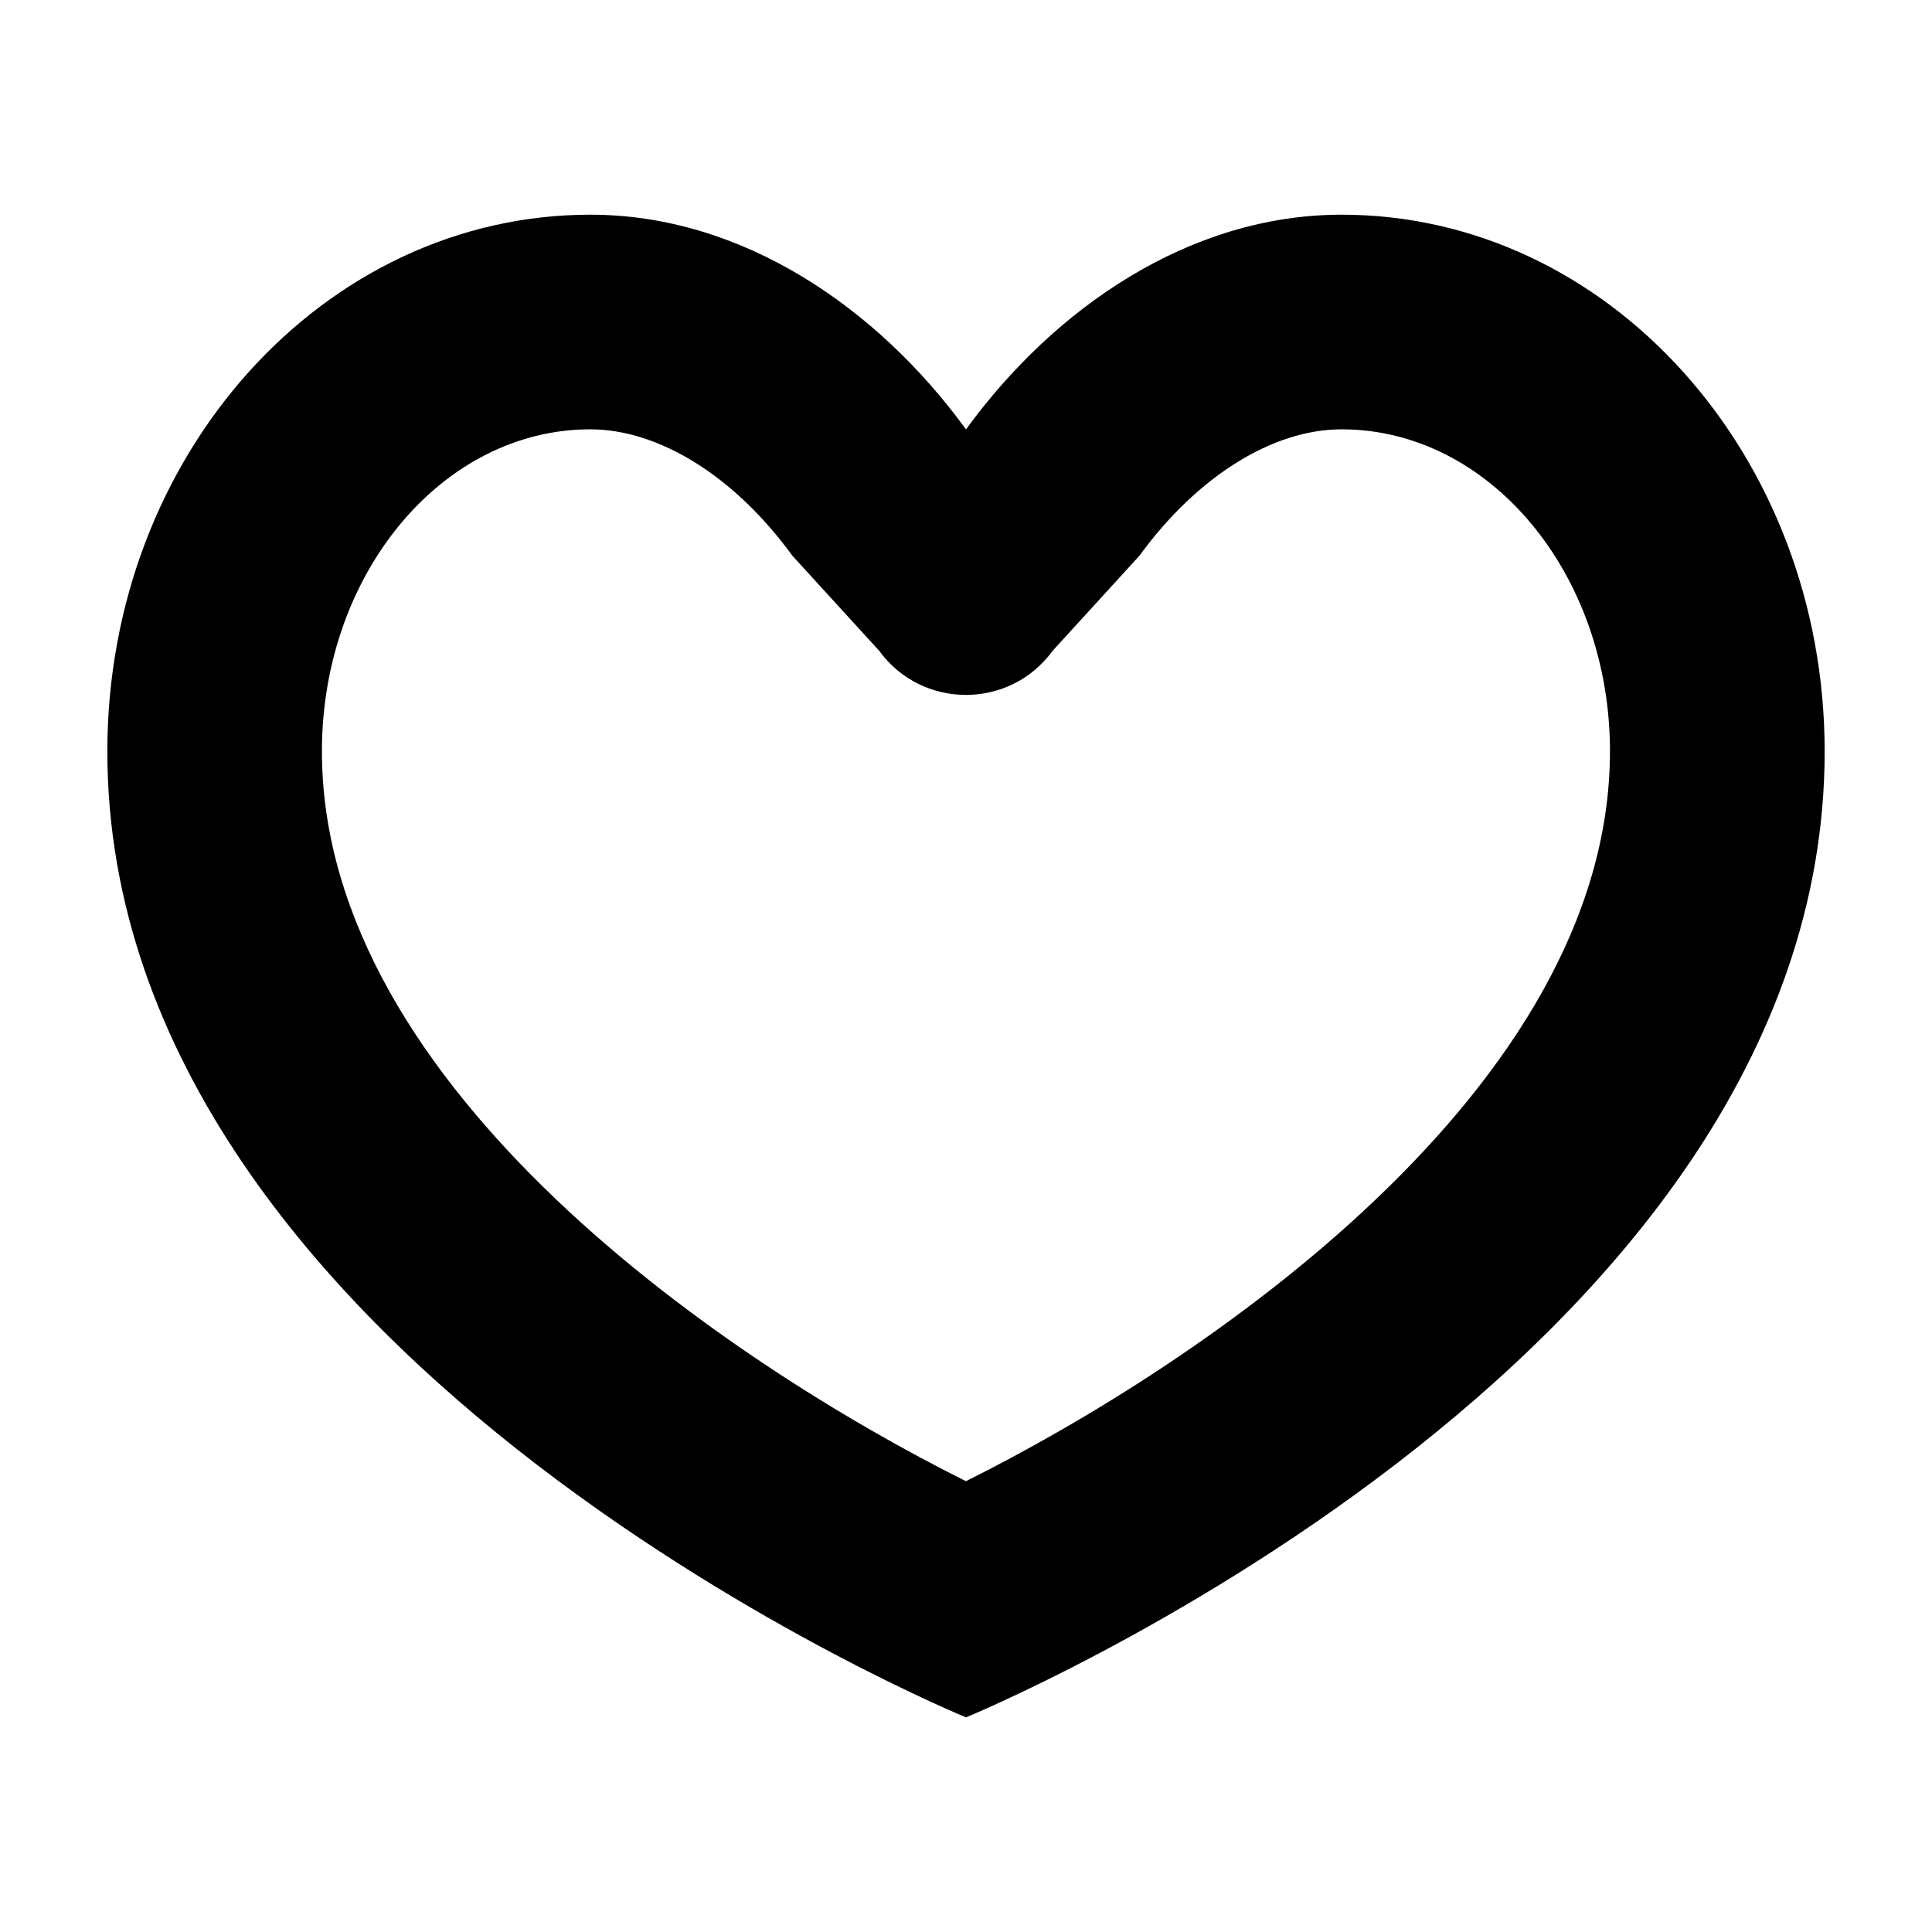 <?xml version="1.0" encoding="utf-8"?>
<!-- Generated by IcoMoon.io -->
<!DOCTYPE svg PUBLIC "-//W3C//DTD SVG 1.1//EN" "http://www.w3.org/Graphics/SVG/1.1/DTD/svg11.dtd">
<svg version="1.1" xmlns="http://www.w3.org/2000/svg" xmlns:xlink="http://www.w3.org/1999/xlink" width="32" height="32" viewBox="0 0 32 32">
<path d="M22.222 7.111c2.451 0 4.444 2.392 4.444 5.333 0 5.608-6.788 10.156-10.667 12.089-3.883-1.936-10.667-6.483-10.667-12.089 0-2.941 1.994-5.333 4.444-5.333 1.143 0 2.394 0.782 3.347 2.092l1.438 1.575c0.71 0.976 2.165 0.976 2.875 0l1.438-1.575c0.953-1.31 2.204-2.092 3.347-2.092zM22.222 3.556c-2.515 0-4.755 1.54-6.222 3.556-1.467-2.016-3.707-3.556-6.222-3.556-4.418 0-8 3.98-8 8.889 0 10.167 14.222 16 14.222 16s14.222-5.833 14.222-16c0-4.909-3.582-8.889-8-8.889v0z"></path>
</svg>
